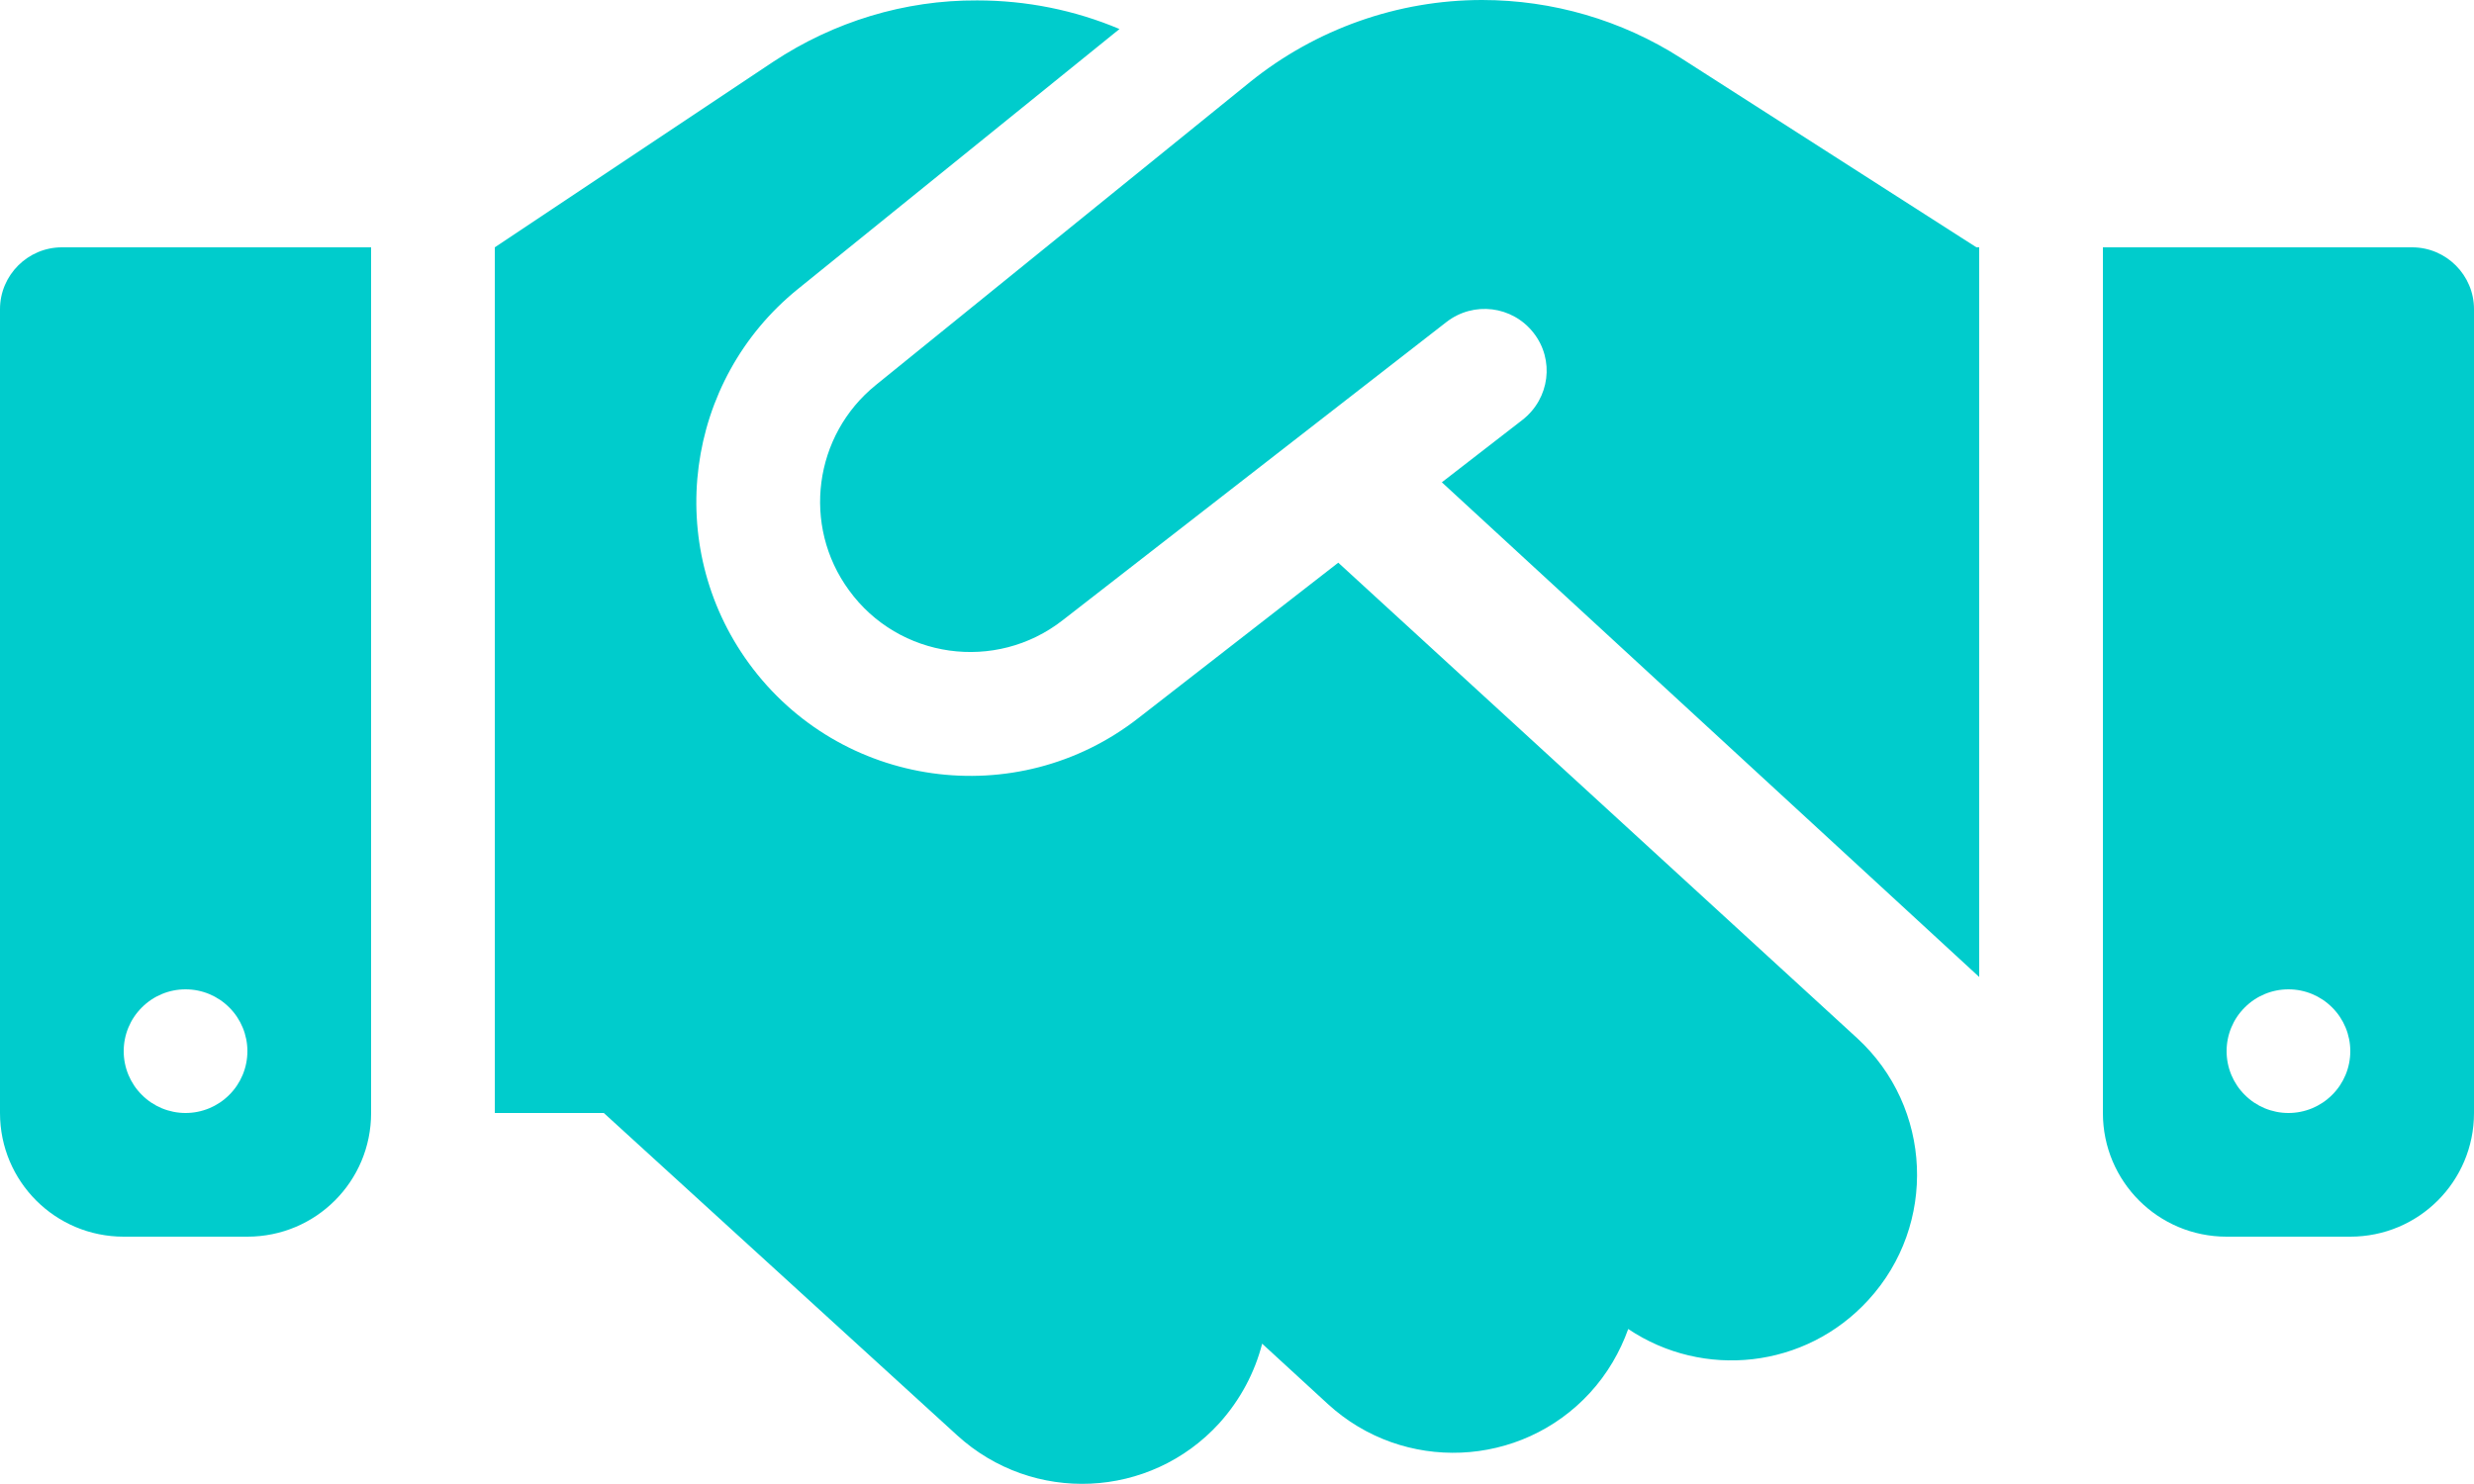 <svg width="30" height="18" viewBox="0 0 30 18" fill="none" xmlns="http://www.w3.org/2000/svg">
<path d="M15.159 0.994L10.622 4.669C9.867 5.278 9.722 6.375 10.294 7.158C10.898 7.992 12.075 8.156 12.886 7.523L17.541 3.905C17.869 3.652 18.337 3.708 18.595 4.036C18.853 4.364 18.792 4.833 18.464 5.091L17.484 5.85L24 11.85V3H23.967L23.784 2.883L20.381 0.703C19.664 0.244 18.825 0 17.972 0C16.95 0 15.956 0.352 15.159 0.994ZM16.228 6.825L13.805 8.709C12.328 9.863 10.186 9.562 9.08 8.044C8.039 6.614 8.302 4.617 9.675 3.506L13.575 0.352C13.031 0.122 12.445 0.005 11.85 0.005C10.969 -7.15954e-08 10.111 0.263 9.375 0.75L6 3V13.5H7.322L11.606 17.409C12.525 18.248 13.945 18.183 14.784 17.264C15.042 16.978 15.216 16.645 15.305 16.298L16.102 17.03C17.016 17.869 18.441 17.808 19.28 16.894C19.491 16.664 19.645 16.397 19.744 16.12C20.653 16.73 21.891 16.603 22.655 15.769C23.494 14.855 23.433 13.43 22.519 12.591L16.228 6.825ZM0.75 3C0.338 3 0 3.337 0 3.75V13.5C0 14.33 0.67 15 1.5 15H3C3.83 15 4.5 14.33 4.5 13.5V3H0.75ZM2.25 12C2.449 12 2.64 12.079 2.78 12.22C2.921 12.36 3 12.551 3 12.75C3 12.949 2.921 13.14 2.78 13.28C2.64 13.421 2.449 13.5 2.25 13.5C2.051 13.5 1.86 13.421 1.72 13.28C1.579 13.14 1.5 12.949 1.5 12.75C1.5 12.551 1.579 12.36 1.72 12.22C1.86 12.079 2.051 12 2.25 12ZM25.5 3V13.5C25.5 14.33 26.17 15 27 15H28.5C29.33 15 30 14.33 30 13.5V3.75C30 3.337 29.663 3 29.25 3H25.5ZM27 12.75C27 12.551 27.079 12.36 27.22 12.22C27.36 12.079 27.551 12 27.75 12C27.949 12 28.14 12.079 28.28 12.22C28.421 12.36 28.5 12.551 28.5 12.75C28.5 12.949 28.421 13.14 28.28 13.28C28.14 13.421 27.949 13.5 27.75 13.5C27.551 13.5 27.36 13.421 27.22 13.28C27.079 13.14 27 12.949 27 12.75Z" fill="#00CCCC"/>
</svg>
